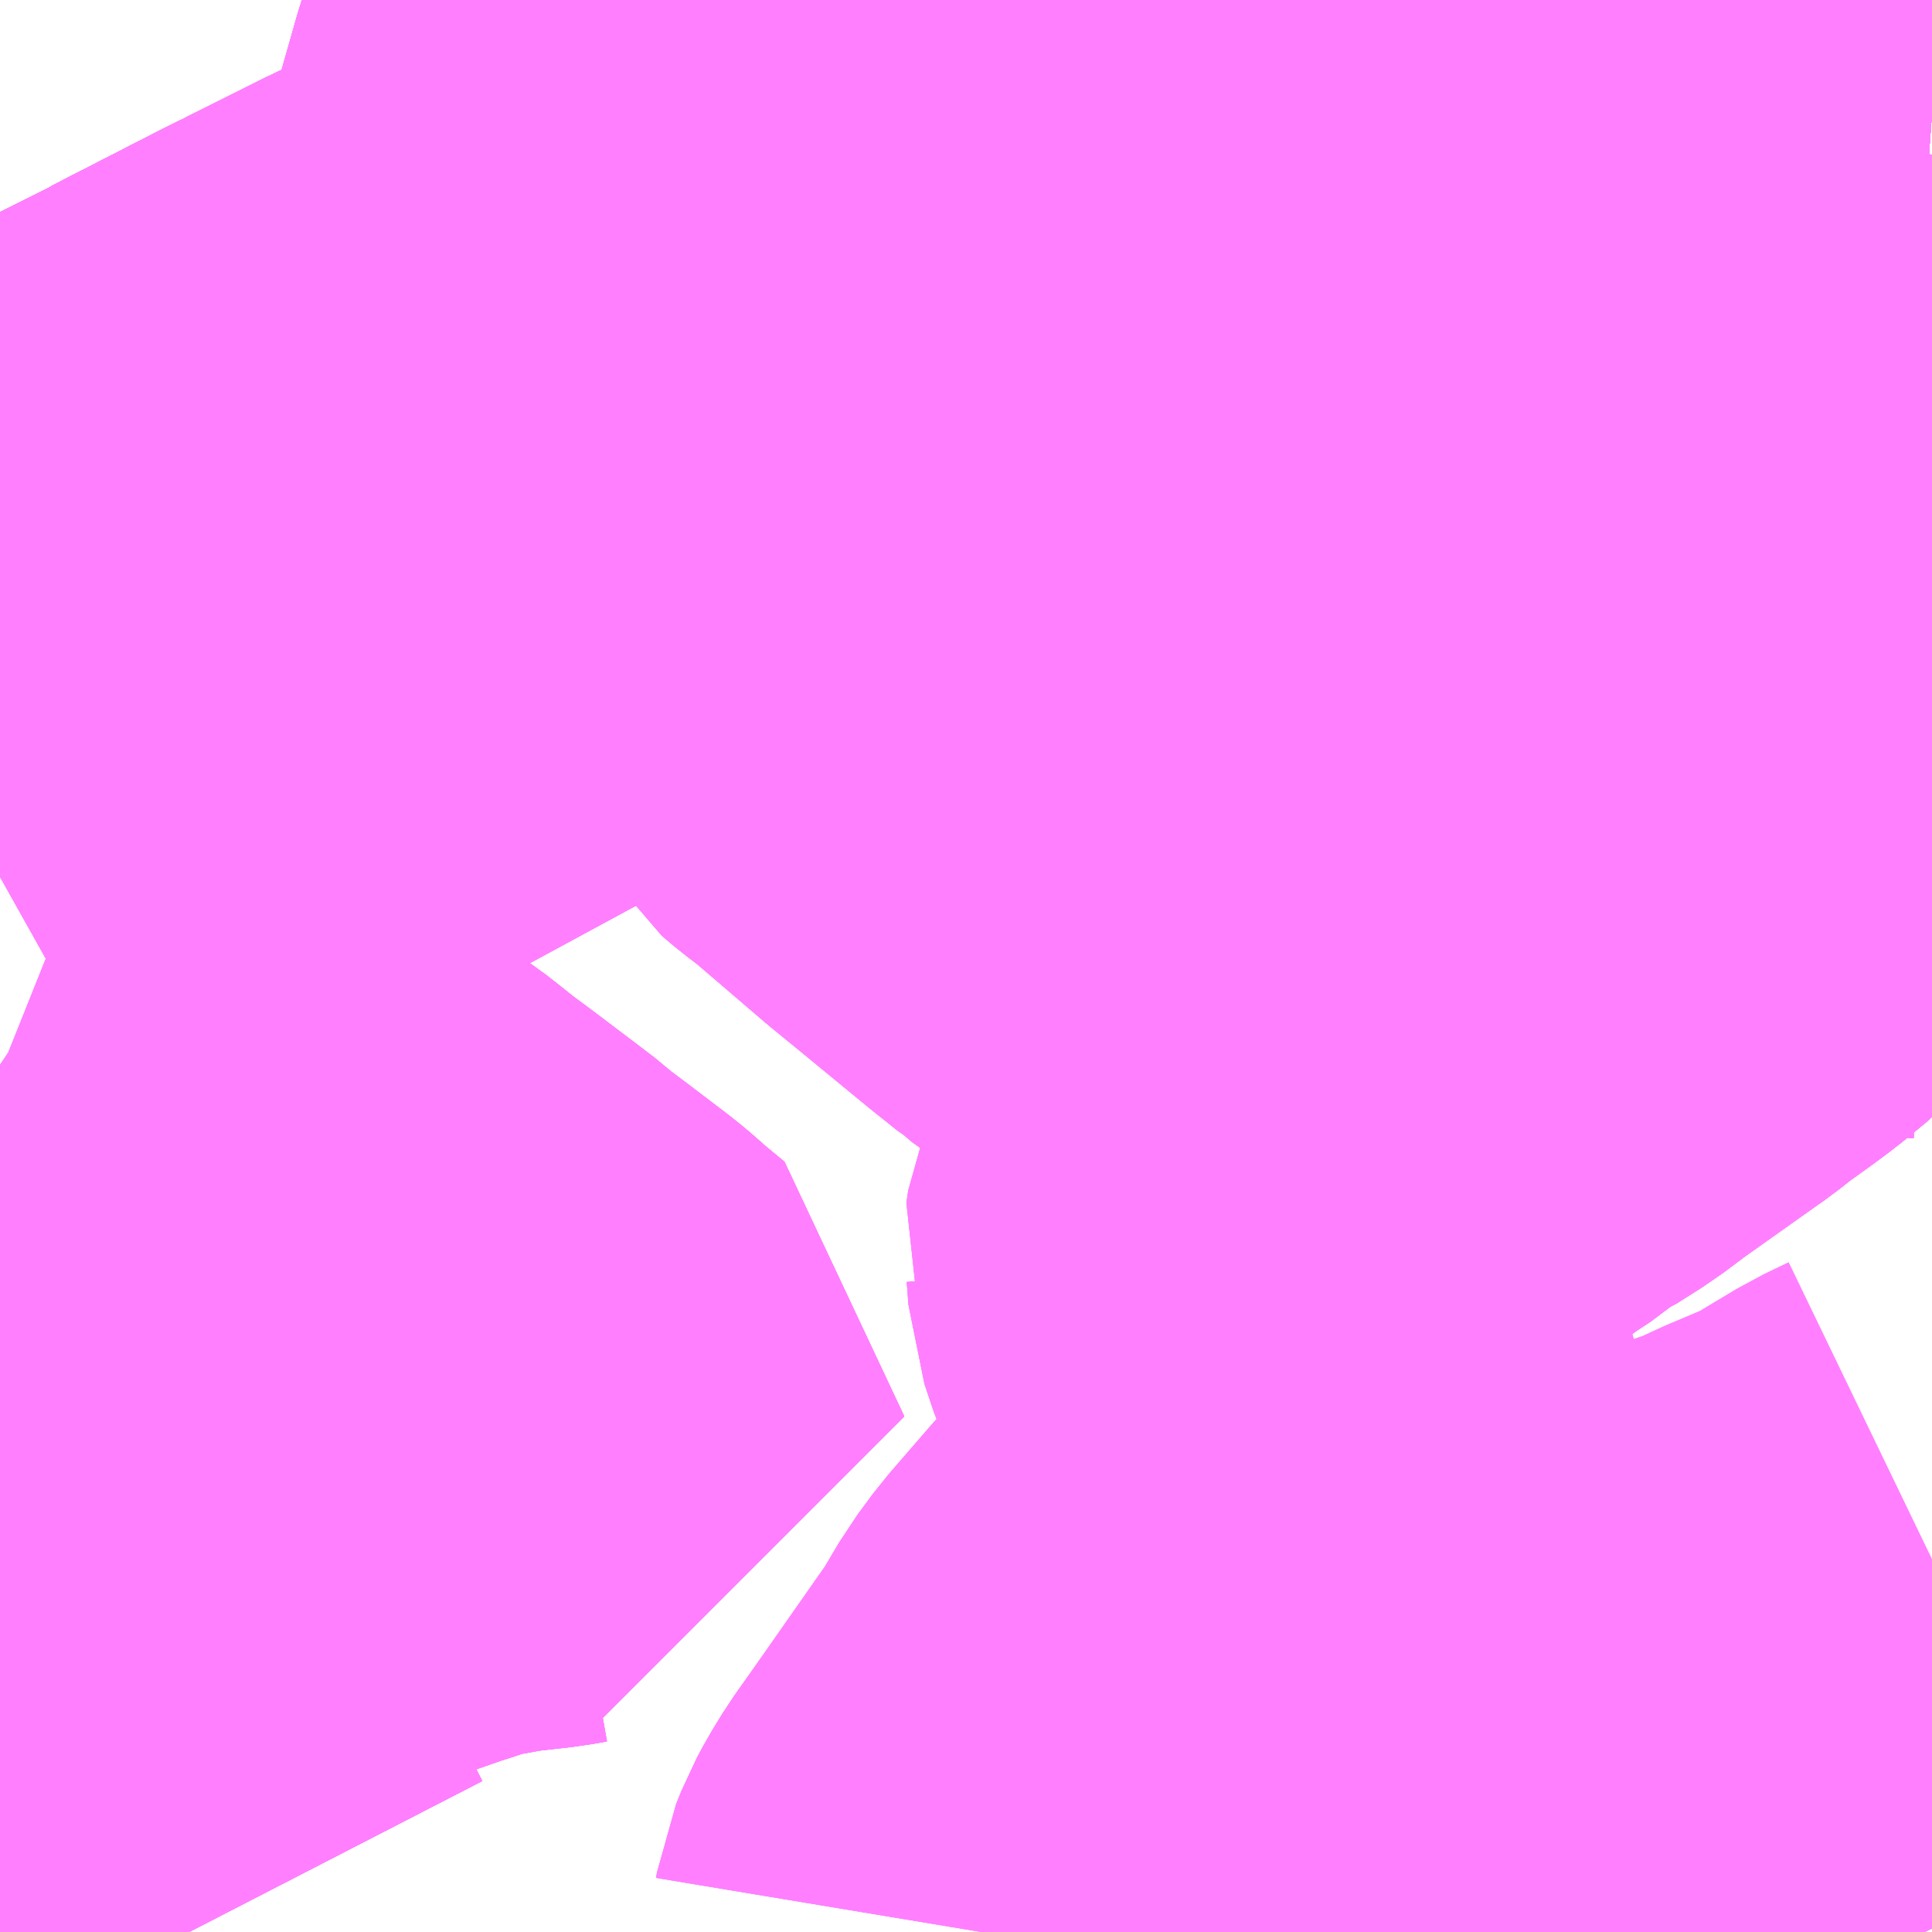<?xml version="1.0" encoding="UTF-8"?>
<svg  xmlns="http://www.w3.org/2000/svg" xmlns:xlink="http://www.w3.org/1999/xlink" xmlns:go="http://purl.org/svgmap/profile" property="N07_001,N07_002,N07_003,N07_004,N07_005,N07_006,N07_007" viewBox="13930.664 -3566.162 2.197 2.197" go:dataArea="13930.6640625 -3566.162109375 2.197265625 2.197265625" >
<globalCoordinateSystem srsName="http://purl.org/crs/84" transform="matrix(100.0,0.0,0.0,-100.0,0.0,0.0)" />
<defs>
 <g id="p0" >
  <circle cx="0.0" cy="0.0" r="3" stroke="green" stroke-width="0.75" vector-effect="non-scaling-stroke" />
 </g>
</defs>
<g fill="none" fill-rule="evenodd" stroke="#FF00FF" stroke-width="0.75" opacity="0.5" vector-effect="non-scaling-stroke" stroke-linejoin="bevel" >
<path content="1,京王バス,め05,39.0,21.0,21.0," xlink:title="1" d="M13930.691,-3564.336L13930.713,-3564.293L13930.722,-3564.275L13930.724,-3564.271L13930.733,-3564.253L13930.745,-3564.231L13930.758,-3564.206L13930.759,-3564.204L13930.766,-3564.187L13930.775,-3564.169L13930.784,-3564.151L13930.791,-3564.138L13930.808,-3564.105L13930.815,-3564.092L13930.82,-3564.078L13930.847,-3564.026L13930.858,-3564.007L13930.862,-3563.998L13930.879,-3563.965"/>
<path content="1,京王バス,め06,113.0,85.0,85.0," xlink:title="1" d="M13930.691,-3564.336L13930.713,-3564.293L13930.722,-3564.275L13930.724,-3564.271L13930.733,-3564.253L13930.745,-3564.231L13930.758,-3564.206L13930.759,-3564.204L13930.766,-3564.187L13930.775,-3564.169L13930.784,-3564.151L13930.791,-3564.138L13930.808,-3564.105L13930.815,-3564.092L13930.82,-3564.078L13930.847,-3564.026L13930.858,-3564.007L13930.862,-3563.998L13930.879,-3563.965"/>
<path content="1,京王バス,め07,11.0,0.0,0.0," xlink:title="1" d="M13930.691,-3564.336L13930.713,-3564.293L13930.722,-3564.275L13930.724,-3564.271L13930.733,-3564.253L13930.745,-3564.231L13930.758,-3564.206L13930.759,-3564.204L13930.766,-3564.187L13930.775,-3564.169L13930.784,-3564.151L13930.791,-3564.138L13930.808,-3564.105L13930.815,-3564.092L13930.82,-3564.078L13930.847,-3564.026L13930.858,-3564.007L13930.862,-3563.998L13930.879,-3563.965"/>
<path content="1,京王バス,め23,32.0,22.0,22.0," xlink:title="1" d="M13930.691,-3564.336L13930.713,-3564.293L13930.722,-3564.275L13930.724,-3564.271L13930.733,-3564.253L13930.745,-3564.231L13930.758,-3564.206L13930.759,-3564.204L13930.766,-3564.187L13930.775,-3564.169L13930.784,-3564.151L13930.791,-3564.138L13930.808,-3564.105L13930.815,-3564.092L13930.82,-3564.078L13930.847,-3564.026L13930.858,-3564.007L13930.862,-3563.998L13930.879,-3563.965"/>
<path content="1,京王バス,め82,35.0,31.0,31.0," xlink:title="1" d="M13930.691,-3564.336L13930.677,-3564.365L13930.664,-3564.36"/>
<path content="1,京王バス,八01,36.0,29.0,29.0," xlink:title="1" d="M13932.861,-3566.034L13932.739,-3566.043L13932.733,-3566.043L13932.61,-3566.051L13932.55,-3566.057L13932.543,-3566.057L13932.408,-3566.066L13932.354,-3566.068L13932.327,-3566.072L13932.117,-3566.081L13932.112,-3566.081L13931.97,-3566.084L13931.951,-3566.088L13931.838,-3566.091L13931.711,-3566.028L13931.595,-3565.97L13931.586,-3565.964L13931.494,-3565.919L13931.388,-3565.865L13931.339,-3565.839L13931.269,-3565.805L13931.266,-3565.804L13931.155,-3565.748L13931.135,-3565.739L13931.047,-3565.695L13931.043,-3565.693L13931.04,-3565.691L13931.037,-3565.69L13931.033,-3565.688L13931.011,-3565.677L13930.896,-3565.618L13930.893,-3565.616L13930.749,-3565.544L13930.686,-3565.509L13930.664,-3565.5"/>
<path content="1,京王バス,八02,28.0,33.0,33.0," xlink:title="1" d="M13932.861,-3566.034L13932.739,-3566.043L13932.733,-3566.043L13932.61,-3566.051L13932.55,-3566.057L13932.543,-3566.057L13932.408,-3566.066L13932.354,-3566.068L13932.327,-3566.072L13932.117,-3566.081L13932.112,-3566.081L13931.97,-3566.084L13931.951,-3566.088L13931.838,-3566.091L13931.711,-3566.028L13931.595,-3565.97L13931.586,-3565.964L13931.494,-3565.919L13931.388,-3565.865L13931.339,-3565.839L13931.269,-3565.805L13931.266,-3565.804L13931.155,-3565.748L13931.135,-3565.739L13931.047,-3565.695L13931.043,-3565.693L13931.04,-3565.691L13931.037,-3565.69L13931.033,-3565.688L13931.011,-3565.677L13930.896,-3565.618L13930.893,-3565.616L13930.749,-3565.544L13930.686,-3565.509L13930.664,-3565.5"/>
<path content="1,京王バス,八03,999.9,999.9,999.9," xlink:title="1" d="M13932.861,-3566.034L13932.739,-3566.043L13932.733,-3566.043L13932.61,-3566.051L13932.55,-3566.057L13932.543,-3566.057L13932.408,-3566.066L13932.354,-3566.068L13932.327,-3566.072L13932.117,-3566.081L13932.112,-3566.081L13931.97,-3566.084L13931.951,-3566.088L13931.838,-3566.091L13931.711,-3566.028L13931.595,-3565.97L13931.586,-3565.964L13931.494,-3565.919L13931.388,-3565.865L13931.339,-3565.839L13931.269,-3565.805L13931.266,-3565.804L13931.155,-3565.748L13931.135,-3565.739L13931.047,-3565.695L13931.043,-3565.693L13931.04,-3565.691L13931.037,-3565.69L13931.033,-3565.688L13931.011,-3565.677L13930.896,-3565.618L13930.893,-3565.616L13930.749,-3565.544L13930.686,-3565.509L13930.664,-3565.5"/>
<path content="1,京王バス,八04,33.0,30.0,30.0," xlink:title="1" d="M13932.861,-3566.034L13932.739,-3566.043L13932.733,-3566.043L13932.61,-3566.051L13932.55,-3566.057L13932.543,-3566.057L13932.408,-3566.066L13932.354,-3566.068L13932.327,-3566.072L13932.117,-3566.081L13932.112,-3566.081L13931.97,-3566.084L13931.951,-3566.088L13931.838,-3566.091L13931.711,-3566.028L13931.595,-3565.97L13931.586,-3565.964L13931.494,-3565.919L13931.388,-3565.865L13931.339,-3565.839L13931.269,-3565.805L13931.266,-3565.804L13931.155,-3565.748L13931.135,-3565.739L13931.047,-3565.695L13931.043,-3565.693L13931.04,-3565.691L13931.037,-3565.69L13931.033,-3565.688L13931.011,-3565.677L13930.896,-3565.618L13930.893,-3565.616L13930.749,-3565.544L13930.686,-3565.509L13930.664,-3565.5"/>
<path content="1,京王バス,八05,999.9,999.9,999.9," xlink:title="1" d="M13932.861,-3566.034L13932.739,-3566.043L13932.733,-3566.043L13932.61,-3566.051L13932.55,-3566.057L13932.543,-3566.057L13932.408,-3566.066L13932.354,-3566.068L13932.327,-3566.072L13932.117,-3566.081L13932.112,-3566.081L13931.97,-3566.084L13931.951,-3566.088L13931.838,-3566.091L13931.711,-3566.028L13931.595,-3565.97L13931.586,-3565.964L13931.494,-3565.919L13931.388,-3565.865L13931.339,-3565.839L13931.269,-3565.805L13931.266,-3565.804L13931.155,-3565.748L13931.135,-3565.739L13931.047,-3565.695L13931.043,-3565.693L13931.04,-3565.691L13931.037,-3565.69L13931.033,-3565.688L13931.011,-3565.677L13930.896,-3565.618L13930.893,-3565.616L13930.749,-3565.544L13930.686,-3565.509L13930.664,-3565.5"/>
<path content="1,京王バス,八06,3.0,4.0,4.0," xlink:title="1" d="M13930.664,-3565.5L13930.686,-3565.509L13930.749,-3565.544L13930.893,-3565.616L13930.896,-3565.618L13931.011,-3565.677L13931.033,-3565.688L13931.037,-3565.69L13931.04,-3565.691L13931.043,-3565.693L13931.047,-3565.695L13931.135,-3565.739L13931.155,-3565.748L13931.266,-3565.804L13931.269,-3565.805L13931.339,-3565.839L13931.388,-3565.865L13931.494,-3565.919L13931.586,-3565.964L13931.595,-3565.97L13931.711,-3566.028L13931.838,-3566.091L13931.951,-3566.088L13931.97,-3566.084L13932.112,-3566.081L13932.117,-3566.081L13932.327,-3566.072L13932.354,-3566.068L13932.408,-3566.066L13932.543,-3566.057L13932.55,-3566.057L13932.61,-3566.051L13932.733,-3566.043L13932.739,-3566.043L13932.861,-3566.034"/>
<path content="1,京王バス,八81,67.0,52.0,52.0," xlink:title="1" d="M13932.861,-3564.389L13932.832,-3564.375L13932.797,-3564.354L13932.776,-3564.341L13932.767,-3564.336L13932.703,-3564.309L13932.677,-3564.296L13932.663,-3564.292L13932.636,-3564.281L13932.625,-3564.275L13932.597,-3564.263L13932.574,-3564.253L13932.556,-3564.243L13932.545,-3564.235L13932.525,-3564.218L13932.502,-3564.201L13932.471,-3564.189L13932.457,-3564.186L13932.45,-3564.183L13932.445,-3564.182L13932.438,-3564.18L13932.42,-3564.175L13932.413,-3564.174L13932.36,-3564.16L13932.336,-3564.151L13932.311,-3564.137L13932.288,-3564.12L13932.266,-3564.103L13932.231,-3564.082L13932.194,-3564.061L13932.165,-3564.038L13932.112,-3564.003L13932.094,-3563.99L13932.085,-3563.983L13932.061,-3563.965L13932.06,-3563.965M13930.664,-3564.36L13930.677,-3564.365L13930.691,-3564.336"/>
<path content="1,京王バス,八91,9.0,10.0,10.0," xlink:title="1" d="M13932.861,-3565.986L13932.853,-3565.949L13932.843,-3565.909L13932.841,-3565.901L13932.827,-3565.845L13932.822,-3565.815L13932.81,-3565.767L13932.802,-3565.731L13932.798,-3565.71L13932.788,-3565.665L13932.78,-3565.631L13932.764,-3565.527L13932.755,-3565.481L13932.747,-3565.437L13932.74,-3565.398L13932.734,-3565.359L13932.712,-3565.312L13932.678,-3565.259L13932.665,-3565.24L13932.645,-3565.211L13932.618,-3565.177L13932.59,-3565.154L13932.574,-3565.142L13932.542,-3565.119L13932.523,-3565.104L13932.513,-3565.097L13932.427,-3565.036L13932.399,-3565.015L13932.369,-3564.996L13932.355,-3564.99L13932.344,-3564.98L13932.316,-3564.959L13932.309,-3564.955L13932.291,-3564.942L13932.242,-3564.907L13932.116,-3564.816L13932.102,-3564.804L13932.088,-3564.788L13932.083,-3564.782L13932.074,-3564.769L13932.068,-3564.755L13932.066,-3564.741L13932.069,-3564.733L13932.071,-3564.707L13932.08,-3564.68L13932.087,-3564.662L13932.093,-3564.652L13932.127,-3564.601L13932.141,-3564.583L13932.154,-3564.562L13932.156,-3564.556L13932.16,-3564.539L13932.162,-3564.521L13932.161,-3564.49L13932.158,-3564.472L13932.151,-3564.449L13932.147,-3564.439L13932.14,-3564.418L13932.129,-3564.398L13932.111,-3564.374L13932.104,-3564.365L13932.091,-3564.354L13932.056,-3564.333L13932.038,-3564.323L13932.031,-3564.316L13932.028,-3564.315L13932.01,-3564.3L13931.958,-3564.24L13931.941,-3564.217L13931.918,-3564.178L13931.834,-3564.058L13931.805,-3564.017L13931.794,-3563.999L13931.787,-3563.986L13931.781,-3563.971L13931.78,-3563.965"/>
<path content="1,京王バス,八92,7.0,6.0,6.0," xlink:title="1" d="M13932.861,-3565.986L13932.853,-3565.949L13932.843,-3565.909L13932.841,-3565.901L13932.827,-3565.845L13932.822,-3565.815L13932.81,-3565.767L13932.802,-3565.731L13932.798,-3565.71L13932.788,-3565.665L13932.78,-3565.631L13932.764,-3565.527L13932.755,-3565.481L13932.747,-3565.437L13932.74,-3565.398L13932.734,-3565.359L13932.712,-3565.312L13932.678,-3565.259L13932.665,-3565.24L13932.645,-3565.211L13932.618,-3565.177L13932.59,-3565.154L13932.574,-3565.142L13932.542,-3565.119L13932.523,-3565.104L13932.513,-3565.097L13932.427,-3565.036L13932.399,-3565.015L13932.369,-3564.996L13932.355,-3564.99L13932.344,-3564.98L13932.316,-3564.959L13932.309,-3564.955L13932.291,-3564.942L13932.242,-3564.907L13932.116,-3564.816L13932.102,-3564.804L13932.088,-3564.788L13932.083,-3564.782L13932.074,-3564.769L13932.068,-3564.755L13932.066,-3564.741L13932.069,-3564.733L13932.071,-3564.707L13932.08,-3564.68L13932.087,-3564.662L13932.093,-3564.652L13932.127,-3564.601L13932.141,-3564.583L13932.154,-3564.562L13932.156,-3564.556L13932.16,-3564.539L13932.162,-3564.521L13932.161,-3564.49L13932.158,-3564.472L13932.151,-3564.449L13932.147,-3564.439L13932.14,-3564.418L13932.129,-3564.398L13932.111,-3564.374L13932.104,-3564.365L13932.091,-3564.354L13932.056,-3564.333L13932.038,-3564.323L13932.031,-3564.316L13932.028,-3564.315L13932.01,-3564.3L13931.958,-3564.24L13931.941,-3564.217L13931.918,-3564.178L13931.834,-3564.058L13931.805,-3564.017L13931.794,-3563.999L13931.787,-3563.986L13931.781,-3563.971L13931.78,-3563.965"/>
<path content="1,京王バス,八93,23.0,21.0,21.0," xlink:title="1" d="M13932.861,-3565.986L13932.853,-3565.949L13932.843,-3565.909L13932.841,-3565.901L13932.827,-3565.845L13932.822,-3565.815L13932.81,-3565.767L13932.802,-3565.731L13932.798,-3565.71L13932.788,-3565.665L13932.78,-3565.631L13932.764,-3565.527L13932.755,-3565.481L13932.747,-3565.437L13932.74,-3565.398L13932.734,-3565.359L13932.712,-3565.312L13932.678,-3565.259L13932.665,-3565.24L13932.645,-3565.211L13932.618,-3565.177L13932.59,-3565.154L13932.574,-3565.142L13932.542,-3565.119L13932.523,-3565.104L13932.513,-3565.097L13932.427,-3565.036L13932.399,-3565.015L13932.369,-3564.996L13932.355,-3564.99L13932.344,-3564.98L13932.316,-3564.959L13932.309,-3564.955L13932.291,-3564.942L13932.242,-3564.907L13932.116,-3564.816L13932.102,-3564.804L13932.088,-3564.788L13932.083,-3564.782L13932.074,-3564.769L13932.068,-3564.755L13932.066,-3564.741L13932.069,-3564.733L13932.071,-3564.707L13932.08,-3564.68L13932.087,-3564.662L13932.093,-3564.652L13932.127,-3564.601L13932.141,-3564.583L13932.154,-3564.562L13932.156,-3564.556L13932.16,-3564.539L13932.162,-3564.521L13932.161,-3564.49L13932.158,-3564.472L13932.151,-3564.449L13932.147,-3564.439L13932.14,-3564.418L13932.129,-3564.398L13932.111,-3564.374L13932.104,-3564.365L13932.091,-3564.354L13932.056,-3564.333L13932.038,-3564.323L13932.031,-3564.316L13932.028,-3564.315L13932.01,-3564.3L13931.958,-3564.24L13931.941,-3564.217L13931.918,-3564.178L13931.834,-3564.058L13931.805,-3564.017L13931.794,-3563.999L13931.787,-3563.986L13931.781,-3563.971L13931.78,-3563.965"/>
<path content="1,京王バス,八94,7.0,4.0,4.0," xlink:title="1" d="M13932.369,-3564.996L13932.355,-3564.99"/>
<path content="1,京王バス,八94,7.0,4.0,4.0," xlink:title="1" d="M13932.369,-3564.996L13932.337,-3564.996L13932.207,-3564.995L13932.176,-3564.995L13932.158,-3564.995L13932.148,-3564.996L13932.138,-3564.999L13932.13,-3565.004L13932.045,-3565.073L13932.017,-3565.096L13932,-3565.108L13931.987,-3565.117L13931.972,-3565.129L13931.964,-3565.137L13931.944,-3565.149L13931.924,-3565.166L13931.919,-3565.169L13931.889,-3565.193L13931.81,-3565.258L13931.777,-3565.285L13931.749,-3565.309L13931.693,-3565.357L13931.672,-3565.373L13931.659,-3565.384L13931.651,-3565.397L13931.642,-3565.414L13931.612,-3565.471L13931.595,-3565.505L13931.593,-3565.506L13931.585,-3565.524L13931.581,-3565.534L13931.579,-3565.538L13931.557,-3565.583L13931.554,-3565.589L13931.53,-3565.635L13931.467,-3565.6L13931.361,-3565.541L13931.352,-3565.547L13931.325,-3565.58L13931.323,-3565.584L13931.319,-3565.591L13931.299,-3565.617L13931.294,-3565.622"/>
<path content="1,京王バス,八94,7.0,4.0,4.0," xlink:title="1" d="M13932.861,-3565.242L13932.843,-3565.243L13932.802,-3565.249L13932.738,-3565.255L13932.678,-3565.259L13932.665,-3565.24L13932.645,-3565.211L13932.618,-3565.177L13932.59,-3565.154L13932.574,-3565.142L13932.542,-3565.119L13932.523,-3565.104L13932.513,-3565.097L13932.427,-3565.036L13932.399,-3565.015L13932.369,-3564.996"/>
<path content="1,京王バス,八95,5.0,3.0,3.0," xlink:title="1" d="M13932.369,-3564.996L13932.355,-3564.99"/>
<path content="1,京王バス,八95,5.0,3.0,3.0," xlink:title="1" d="M13932.369,-3564.996L13932.337,-3564.996L13932.207,-3564.995L13932.176,-3564.995L13932.158,-3564.995L13932.148,-3564.996L13932.138,-3564.999L13932.13,-3565.004L13932.045,-3565.073L13932.017,-3565.096L13932,-3565.108L13931.987,-3565.117L13931.972,-3565.129L13931.964,-3565.137L13931.944,-3565.149L13931.924,-3565.166L13931.919,-3565.169L13931.889,-3565.193L13931.81,-3565.258L13931.777,-3565.285L13931.749,-3565.309L13931.693,-3565.357L13931.672,-3565.373L13931.659,-3565.384L13931.651,-3565.397L13931.642,-3565.414L13931.612,-3565.471L13931.595,-3565.505L13931.593,-3565.506L13931.585,-3565.524L13931.581,-3565.534L13931.579,-3565.538L13931.557,-3565.583L13931.554,-3565.589L13931.53,-3565.635L13931.467,-3565.6L13931.361,-3565.541"/>
<path content="1,京王バス,八95,5.0,3.0,3.0," xlink:title="1" d="M13931.361,-3565.541L13931.207,-3565.461L13931.074,-3565.389L13930.927,-3565.308L13930.821,-3565.253L13930.739,-3565.207L13930.664,-3565.165M13930.664,-3564.951L13930.667,-3564.949L13930.682,-3564.943L13930.7,-3564.934L13930.742,-3564.915L13930.747,-3564.912L13930.751,-3564.91L13930.769,-3564.903L13930.777,-3564.899L13930.806,-3564.885L13930.824,-3564.876L13930.865,-3564.857L13930.893,-3564.843L13930.915,-3564.832L13930.933,-3564.823L13930.941,-3564.82L13930.955,-3564.813L13930.98,-3564.8L13930.989,-3564.795L13930.994,-3564.793L13931.025,-3564.776L13931.039,-3564.768L13931.051,-3564.76L13931.054,-3564.758L13931.068,-3564.747L13931.088,-3564.731L13931.088,-3564.731L13931.103,-3564.72L13931.123,-3564.705L13931.16,-3564.677L13931.181,-3564.661L13931.191,-3564.652L13931.219,-3564.631L13931.265,-3564.596L13931.277,-3564.586L13931.288,-3564.576L13931.317,-3564.552L13931.317,-3564.551L13931.311,-3564.551L13931.289,-3564.551L13931.272,-3564.548L13931.228,-3564.543L13931.218,-3564.542L13931.209,-3564.54L13931.199,-3564.538L13931.187,-3564.536L13931.168,-3564.533L13931.132,-3564.521L13931.126,-3564.519L13931.116,-3564.516L13931.102,-3564.511L13931.005,-3564.477L13930.999,-3564.474L13930.973,-3564.465L13930.951,-3564.457L13930.946,-3564.455L13930.876,-3564.431L13930.838,-3564.418L13930.825,-3564.414L13930.813,-3564.41L13930.791,-3564.402L13930.692,-3564.37L13930.681,-3564.366L13930.677,-3564.365L13930.691,-3564.336L13930.713,-3564.293L13930.722,-3564.275L13930.724,-3564.271L13930.733,-3564.253L13930.745,-3564.231L13930.758,-3564.206L13930.759,-3564.204L13930.766,-3564.187L13930.775,-3564.169L13930.784,-3564.151L13930.791,-3564.138L13930.808,-3564.105L13930.815,-3564.092L13930.82,-3564.078L13930.847,-3564.026L13930.858,-3564.007L13930.862,-3563.998L13930.879,-3563.965"/>
<path content="1,京王バス,八95,5.0,3.0,3.0," xlink:title="1" d="M13931.361,-3565.541L13931.352,-3565.547L13931.325,-3565.58L13931.323,-3565.584L13931.319,-3565.591L13931.299,-3565.617L13931.294,-3565.622"/>
<path content="1,京王バス,八95,5.0,3.0,3.0," xlink:title="1" d="M13932.861,-3565.242L13932.843,-3565.243L13932.802,-3565.249L13932.738,-3565.255L13932.678,-3565.259L13932.665,-3565.24L13932.645,-3565.211L13932.618,-3565.177L13932.59,-3565.154L13932.574,-3565.142L13932.542,-3565.119L13932.523,-3565.104L13932.513,-3565.097L13932.427,-3565.036L13932.399,-3565.015L13932.369,-3564.996"/>
<path content="1,京王バス,八97,16.0,18.0,18.0," xlink:title="1" d="M13930.879,-3563.965L13930.862,-3563.998L13930.858,-3564.007L13930.847,-3564.026L13930.82,-3564.078L13930.815,-3564.092L13930.808,-3564.105L13930.791,-3564.138L13930.784,-3564.151L13930.775,-3564.169L13930.766,-3564.187L13930.759,-3564.204L13930.758,-3564.206L13930.745,-3564.231L13930.733,-3564.253L13930.724,-3564.271L13930.722,-3564.275L13930.713,-3564.293L13930.691,-3564.336L13930.677,-3564.365L13930.681,-3564.366L13930.692,-3564.37L13930.791,-3564.402L13930.813,-3564.41L13930.825,-3564.414L13930.838,-3564.418L13930.876,-3564.431L13930.946,-3564.455L13930.951,-3564.457L13930.973,-3564.465L13930.999,-3564.474L13931.005,-3564.477L13931.102,-3564.511L13931.116,-3564.516L13931.126,-3564.519L13931.132,-3564.521L13931.168,-3564.533L13931.187,-3564.536L13931.199,-3564.538L13931.209,-3564.54L13931.218,-3564.542L13931.228,-3564.543L13931.272,-3564.548L13931.289,-3564.551L13931.311,-3564.551L13931.317,-3564.551L13931.317,-3564.552L13931.288,-3564.576L13931.277,-3564.586L13931.265,-3564.596L13931.219,-3564.631L13931.191,-3564.652L13931.181,-3564.661L13931.16,-3564.677L13931.123,-3564.705L13931.103,-3564.72L13931.088,-3564.731L13931.088,-3564.731L13931.068,-3564.747L13931.054,-3564.758L13931.051,-3564.76L13931.039,-3564.768L13931.025,-3564.776L13930.994,-3564.793L13930.989,-3564.795L13930.98,-3564.8L13930.955,-3564.813L13930.941,-3564.82L13930.933,-3564.823L13930.915,-3564.832L13930.893,-3564.843L13930.865,-3564.857L13930.824,-3564.876L13930.806,-3564.885L13930.777,-3564.899L13930.769,-3564.903L13930.751,-3564.91L13930.747,-3564.912L13930.742,-3564.915L13930.7,-3564.934L13930.682,-3564.943L13930.667,-3564.949L13930.664,-3564.951M13930.664,-3565.165L13930.739,-3565.207L13930.821,-3565.253L13930.927,-3565.308L13931.074,-3565.389L13931.207,-3565.461L13931.361,-3565.541"/>
<path content="1,京王バス,八97,16.0,18.0,18.0," xlink:title="1" d="M13932.369,-3564.996L13932.355,-3564.99"/>
<path content="1,京王バス,八97,16.0,18.0,18.0," xlink:title="1" d="M13932.369,-3564.996L13932.399,-3565.015L13932.427,-3565.036L13932.513,-3565.097L13932.523,-3565.104L13932.542,-3565.119L13932.574,-3565.142L13932.59,-3565.154L13932.618,-3565.177L13932.645,-3565.211L13932.665,-3565.24L13932.678,-3565.259L13932.738,-3565.255L13932.802,-3565.249L13932.843,-3565.243L13932.861,-3565.242"/>
<path content="1,京王バス,八97,16.0,18.0,18.0," xlink:title="1" d="M13931.361,-3565.541L13931.467,-3565.6L13931.53,-3565.635L13931.554,-3565.589L13931.557,-3565.583L13931.579,-3565.538L13931.581,-3565.534L13931.585,-3565.524L13931.593,-3565.506L13931.595,-3565.505L13931.612,-3565.471L13931.642,-3565.414L13931.651,-3565.397L13931.659,-3565.384L13931.672,-3565.373L13931.693,-3565.357L13931.749,-3565.309L13931.777,-3565.285L13931.81,-3565.258L13931.889,-3565.193L13931.919,-3565.169L13931.924,-3565.166L13931.944,-3565.149L13931.964,-3565.137L13931.972,-3565.129L13931.987,-3565.117L13932,-3565.108L13932.017,-3565.096L13932.045,-3565.073L13932.13,-3565.004L13932.138,-3564.999L13932.148,-3564.996L13932.158,-3564.995L13932.176,-3564.995L13932.207,-3564.995L13932.337,-3564.996L13932.369,-3564.996"/>
<path content="1,京王バス,八97,16.0,18.0,18.0," xlink:title="1" d="M13931.294,-3565.622L13931.299,-3565.617L13931.319,-3565.591L13931.323,-3565.584L13931.325,-3565.58L13931.352,-3565.547L13931.361,-3565.541"/>
<path content="1,京王バス,八99,5.0,3.0,3.0," xlink:title="1" d="M13932.861,-3565.517L13932.764,-3565.527L13932.752,-3565.532L13932.749,-3565.532L13932.676,-3565.546L13932.643,-3565.553L13932.581,-3565.567L13932.252,-3565.627L13932.241,-3565.63L13932.24,-3565.63L13932.222,-3565.633L13932.176,-3565.644L13932.165,-3565.643L13932.113,-3565.657L13932.067,-3565.666L13932.059,-3565.667L13932.06,-3565.672L13931.97,-3565.666L13931.888,-3565.66L13931.883,-3565.66L13931.79,-3565.653L13931.689,-3565.648L13931.528,-3565.638L13931.53,-3565.635L13931.467,-3565.6L13931.361,-3565.541L13931.352,-3565.547L13931.325,-3565.58L13931.323,-3565.584L13931.319,-3565.591L13931.299,-3565.617L13931.294,-3565.622"/>
<path content="1,京王バス,西12,49.0,38.0,38.0," xlink:title="1" d="M13930.664,-3565.5L13930.686,-3565.509L13930.749,-3565.544L13930.893,-3565.616L13930.896,-3565.618L13931.011,-3565.677L13931.033,-3565.688L13931.037,-3565.69L13931.04,-3565.691L13931.043,-3565.693L13931.047,-3565.695L13931.082,-3565.712L13931.135,-3565.739L13931.155,-3565.748L13931.169,-3565.734L13931.194,-3565.706L13931.196,-3565.704L13931.207,-3565.692L13931.211,-3565.687L13931.213,-3565.685L13931.225,-3565.675"/>
<path content="1,京王バス,西13,999.9,999.9,999.9," xlink:title="1" d="M13930.664,-3565.5L13930.686,-3565.509L13930.749,-3565.544L13930.893,-3565.616L13930.896,-3565.618L13931.011,-3565.677L13931.033,-3565.688L13931.037,-3565.69L13931.04,-3565.691L13931.043,-3565.693L13931.047,-3565.695L13931.135,-3565.739L13931.155,-3565.748L13931.169,-3565.734L13931.194,-3565.706L13931.207,-3565.692L13931.211,-3565.687L13931.213,-3565.685L13931.225,-3565.675"/>
<path content="1,京王バス,西14,18.0,16.0,16.0," xlink:title="1" d="M13930.664,-3565.5L13930.686,-3565.509L13930.749,-3565.544L13930.893,-3565.616L13930.896,-3565.618L13931.011,-3565.677L13931.033,-3565.688L13931.037,-3565.69L13931.04,-3565.691L13931.043,-3565.693L13931.047,-3565.695L13931.135,-3565.739L13931.155,-3565.748L13931.169,-3565.734L13931.194,-3565.706L13931.207,-3565.692L13931.211,-3565.687L13931.213,-3565.685L13931.225,-3565.675"/>
<path content="1,京王バス,西15,999.9,999.9,999.9," xlink:title="1" d="M13930.664,-3565.5L13930.686,-3565.509L13930.749,-3565.544L13930.893,-3565.616L13930.896,-3565.618L13931.011,-3565.677L13931.033,-3565.688L13931.037,-3565.69L13931.04,-3565.691L13931.043,-3565.693L13931.047,-3565.695L13931.135,-3565.739L13931.155,-3565.748L13931.169,-3565.734L13931.194,-3565.706L13931.207,-3565.692L13931.211,-3565.687L13931.213,-3565.685L13931.225,-3565.675"/>
<path content="1,京王バス,西55,31.0,16.0,16.0," xlink:title="1" d="M13931.294,-3565.622L13931.299,-3565.617L13931.319,-3565.591L13931.323,-3565.584L13931.325,-3565.58L13931.352,-3565.547L13931.361,-3565.541L13931.207,-3565.461L13931.074,-3565.389L13930.927,-3565.308L13930.821,-3565.253L13930.739,-3565.207L13930.664,-3565.165M13930.664,-3564.951L13930.667,-3564.949L13930.682,-3564.943L13930.7,-3564.934L13930.742,-3564.915L13930.747,-3564.912L13930.751,-3564.91L13930.769,-3564.903L13930.777,-3564.899L13930.806,-3564.885L13930.824,-3564.876L13930.865,-3564.857L13930.893,-3564.843L13930.915,-3564.832L13930.933,-3564.823L13930.941,-3564.82L13930.955,-3564.813L13930.98,-3564.8L13930.989,-3564.795L13930.994,-3564.793L13931.025,-3564.776L13931.039,-3564.768L13931.051,-3564.76L13931.054,-3564.758L13931.068,-3564.747L13931.088,-3564.731L13931.088,-3564.731L13931.088,-3564.731L13931.103,-3564.72L13931.123,-3564.705L13931.16,-3564.677L13931.181,-3564.661L13931.191,-3564.652L13931.219,-3564.631L13931.265,-3564.596L13931.277,-3564.586L13931.288,-3564.576L13931.317,-3564.552L13931.317,-3564.551L13931.311,-3564.551L13931.289,-3564.551L13931.272,-3564.548L13931.228,-3564.543L13931.218,-3564.542L13931.209,-3564.54L13931.199,-3564.538L13931.187,-3564.536L13931.168,-3564.533L13931.132,-3564.521L13931.126,-3564.519L13931.116,-3564.516L13931.102,-3564.511L13931.005,-3564.477L13930.999,-3564.474L13930.973,-3564.465L13930.951,-3564.457L13930.946,-3564.455L13930.876,-3564.431L13930.838,-3564.418L13930.825,-3564.414L13930.813,-3564.41L13930.791,-3564.402L13930.692,-3564.37L13930.681,-3564.366L13930.677,-3564.365L13930.691,-3564.336L13930.713,-3564.293L13930.722,-3564.275L13930.724,-3564.271L13930.733,-3564.253L13930.745,-3564.231L13930.758,-3564.206L13930.759,-3564.204L13930.766,-3564.187L13930.775,-3564.169L13930.784,-3564.151L13930.791,-3564.138L13930.808,-3564.105L13930.815,-3564.092L13930.82,-3564.078L13930.847,-3564.026L13930.858,-3564.007L13930.862,-3563.998L13930.879,-3563.965"/>
<path content="1,京王バス,西56,92.0,85.0,85.0," xlink:title="1" d="M13931.294,-3565.622L13931.299,-3565.617L13931.319,-3565.591L13931.323,-3565.584L13931.325,-3565.58L13931.352,-3565.547L13931.361,-3565.541L13931.207,-3565.461L13931.074,-3565.389L13930.927,-3565.308L13930.821,-3565.253L13930.739,-3565.207L13930.664,-3565.165M13930.664,-3564.951L13930.667,-3564.949L13930.682,-3564.943L13930.7,-3564.934L13930.742,-3564.915L13930.747,-3564.912L13930.751,-3564.91L13930.769,-3564.903L13930.777,-3564.899L13930.806,-3564.885L13930.824,-3564.876L13930.865,-3564.857L13930.893,-3564.843L13930.915,-3564.832L13930.933,-3564.823L13930.941,-3564.82L13930.955,-3564.813L13930.98,-3564.8L13930.989,-3564.795L13930.994,-3564.793L13931.025,-3564.776L13931.039,-3564.768L13931.051,-3564.76L13931.054,-3564.758L13931.068,-3564.747L13931.088,-3564.731L13931.088,-3564.731L13931.088,-3564.731L13931.103,-3564.72L13931.123,-3564.705L13931.16,-3564.677L13931.181,-3564.661L13931.191,-3564.652L13931.219,-3564.631L13931.265,-3564.596L13931.277,-3564.586L13931.288,-3564.576L13931.317,-3564.552L13931.317,-3564.551L13931.311,-3564.551L13931.289,-3564.551L13931.272,-3564.548L13931.228,-3564.543L13931.218,-3564.542L13931.209,-3564.54L13931.199,-3564.538L13931.187,-3564.536L13931.168,-3564.533L13931.132,-3564.521L13931.126,-3564.519L13931.116,-3564.516L13931.102,-3564.511L13931.005,-3564.477L13930.999,-3564.474L13930.973,-3564.465L13930.951,-3564.457L13930.946,-3564.455L13930.876,-3564.431L13930.838,-3564.418L13930.825,-3564.414L13930.813,-3564.41L13930.791,-3564.402L13930.692,-3564.37L13930.681,-3564.366L13930.677,-3564.365L13930.691,-3564.336L13930.713,-3564.293L13930.722,-3564.275L13930.724,-3564.271L13930.733,-3564.253L13930.745,-3564.231L13930.758,-3564.206L13930.759,-3564.204L13930.766,-3564.187L13930.775,-3564.169L13930.784,-3564.151L13930.791,-3564.138L13930.808,-3564.105L13930.815,-3564.092L13930.82,-3564.078L13930.847,-3564.026L13930.858,-3564.007L13930.862,-3563.998L13930.879,-3563.965"/>
<path content="1,京王バス,西62,40.0,36.0,36.0," xlink:title="1" d="M13931.294,-3565.622L13931.299,-3565.617L13931.319,-3565.591L13931.323,-3565.584L13931.325,-3565.58L13931.352,-3565.547L13931.361,-3565.541L13931.207,-3565.461L13931.074,-3565.389L13930.927,-3565.308L13930.821,-3565.253L13930.739,-3565.207L13930.664,-3565.165"/>
<path content="1,京王バス南（株）,羽田空港～高尾駅南口線,3.0,3.0,3.0," xlink:title="1" d="M13932.861,-3566.034L13932.739,-3566.043L13932.733,-3566.043L13932.61,-3566.051L13932.55,-3566.057L13932.543,-3566.057L13932.408,-3566.066L13932.354,-3566.068L13932.327,-3566.072L13932.117,-3566.081L13932.112,-3566.081L13931.97,-3566.084L13931.951,-3566.088L13931.838,-3566.091L13931.711,-3566.028L13931.595,-3565.97L13931.586,-3565.964L13931.494,-3565.919L13931.388,-3565.865L13931.339,-3565.839L13931.269,-3565.805L13931.266,-3565.804L13931.155,-3565.748L13931.135,-3565.739L13931.047,-3565.695L13931.043,-3565.693L13931.04,-3565.691L13931.037,-3565.69L13931.033,-3565.688L13931.011,-3565.677L13930.896,-3565.618L13930.893,-3565.616L13930.749,-3565.544L13930.686,-3565.509L13930.664,-3565.5"/>
<path content="1,東京空港交通（株）,高尾・八王子・日野エリア～羽田空港線,3.0,3.0,3.0," xlink:title="1" d="M13932.861,-3566.034L13932.739,-3566.043L13932.733,-3566.043L13932.61,-3566.051L13932.55,-3566.057L13932.543,-3566.057L13932.408,-3566.066L13932.354,-3566.068L13932.327,-3566.072L13932.117,-3566.081L13932.112,-3566.081L13931.97,-3566.084L13931.951,-3566.088L13931.838,-3566.091L13931.711,-3566.028L13931.595,-3565.97L13931.586,-3565.964L13931.494,-3565.919L13931.388,-3565.865L13931.339,-3565.839L13931.269,-3565.805L13931.266,-3565.804L13931.155,-3565.748L13931.135,-3565.739L13931.047,-3565.695L13931.043,-3565.693L13931.04,-3565.691L13931.037,-3565.69L13931.033,-3565.688L13931.011,-3565.677L13930.896,-3565.618L13930.893,-3565.616L13930.749,-3565.544L13930.686,-3565.509L13930.664,-3565.5"/>
<path content="1,神奈川中央交通・相模神奈交バス・津久井神奈交バス,八07,2.0,3.0,3.0," xlink:title="1" d="M13930.664,-3565.5L13930.686,-3565.509L13930.749,-3565.544L13930.893,-3565.616L13930.896,-3565.618L13931.011,-3565.677L13931.033,-3565.688L13931.037,-3565.69L13931.04,-3565.691L13931.043,-3565.693L13931.047,-3565.695L13931.135,-3565.739L13931.155,-3565.748L13931.266,-3565.804L13931.269,-3565.805L13931.339,-3565.839L13931.388,-3565.865L13931.494,-3565.919L13931.586,-3565.964L13931.595,-3565.97L13931.711,-3566.028L13931.838,-3566.091L13931.951,-3566.088L13931.97,-3566.084L13932.112,-3566.081L13932.117,-3566.081L13932.327,-3566.072L13932.354,-3566.068L13932.408,-3566.066L13932.543,-3566.057L13932.55,-3566.057L13932.61,-3566.051L13932.733,-3566.043L13932.739,-3566.043L13932.861,-3566.034"/>
<path content="1,西東京バス（株）,003,9.0,9.0,9.0," xlink:title="1" d="M13932.861,-3566.034L13932.739,-3566.043L13932.733,-3566.043L13932.61,-3566.051L13932.55,-3566.057L13932.543,-3566.057L13932.408,-3566.066L13932.354,-3566.068L13932.327,-3566.072L13932.117,-3566.081L13932.112,-3566.081L13931.97,-3566.084L13931.951,-3566.088L13931.838,-3566.091L13931.711,-3566.028L13931.595,-3565.97L13931.586,-3565.964L13931.494,-3565.919L13931.388,-3565.865L13931.339,-3565.839L13931.269,-3565.805L13931.266,-3565.804L13931.155,-3565.748L13931.135,-3565.739L13931.047,-3565.695L13931.043,-3565.693L13931.04,-3565.691L13931.037,-3565.69L13931.033,-3565.688L13931.011,-3565.677L13930.896,-3565.618L13930.893,-3565.616L13930.749,-3565.544L13930.686,-3565.509L13930.664,-3565.5"/>
<path content="1,西東京バス（株）,005,1.0,0.0,0.0," xlink:title="1" d="M13931.395,-3566.144L13931.384,-3566.111L13931.373,-3566.075L13931.362,-3566.04L13931.333,-3565.938L13931.351,-3565.919L13931.388,-3565.865L13931.339,-3565.839L13931.269,-3565.805L13931.266,-3565.804L13931.155,-3565.748L13931.169,-3565.734L13931.194,-3565.706L13931.196,-3565.704L13931.207,-3565.692L13931.211,-3565.687L13931.213,-3565.685L13931.225,-3565.675"/>
<path content="1,西東京バス（株）,005,1.0,0.0,0.0," xlink:title="1" d="M13931.395,-3566.144L13931.393,-3566.144L13931.337,-3566.157L13931.314,-3566.162"/>
<path content="1,西東京バス（株）,005,1.0,0.0,0.0," xlink:title="1" d="M13931.399,-3566.162L13931.396,-3566.146L13931.395,-3566.144"/>
<path content="1,西東京バス（株）,うえ01,46.0,35.5,35.5," xlink:title="1" d="M13931.225,-3565.675L13931.213,-3565.685L13931.211,-3565.687L13931.207,-3565.692L13931.196,-3565.704L13931.194,-3565.706L13931.169,-3565.734L13931.155,-3565.748L13931.266,-3565.804L13931.269,-3565.805L13931.339,-3565.839L13931.388,-3565.865L13931.351,-3565.919L13931.333,-3565.938L13931.362,-3566.04L13931.373,-3566.075L13931.384,-3566.111L13931.395,-3566.144L13931.393,-3566.144L13931.337,-3566.157L13931.314,-3566.162"/>
<path content="1,西東京バス（株）,元八03,14.5,13.5,13.5," xlink:title="1" d="M13931.314,-3566.162L13931.337,-3566.157L13931.393,-3566.144L13931.395,-3566.144L13931.52,-3566.128L13931.543,-3566.125L13931.609,-3566.116L13931.627,-3566.113L13931.745,-3566.099L13931.757,-3566.1L13931.777,-3566.098L13931.834,-3566.095L13931.844,-3566.094L13931.838,-3566.091L13931.951,-3566.088L13931.97,-3566.084L13932.112,-3566.081L13932.117,-3566.081L13932.327,-3566.072L13932.354,-3566.068L13932.408,-3566.066L13932.543,-3566.057L13932.55,-3566.057L13932.61,-3566.051L13932.733,-3566.043L13932.739,-3566.043L13932.861,-3566.034"/>
<path content="1,西東京バス（株）,元八12,19.0,15.5,15.5," xlink:title="1" d="M13931.225,-3565.675L13931.213,-3565.685L13931.211,-3565.687L13931.207,-3565.692L13931.196,-3565.704L13931.194,-3565.706L13931.169,-3565.734L13931.155,-3565.748L13931.135,-3565.739L13931.082,-3565.712L13931.047,-3565.695L13931.043,-3565.693L13931.04,-3565.691L13931.037,-3565.69L13931.033,-3565.688L13931.011,-3565.677L13930.896,-3565.618L13930.893,-3565.616L13930.749,-3565.544L13930.686,-3565.509L13930.664,-3565.5"/>
<path content="1,西東京バス（株）,元八21,13.0,13.0,13.0," xlink:title="1" d="M13931.225,-3565.675L13931.213,-3565.685L13931.211,-3565.687L13931.207,-3565.692L13931.196,-3565.704L13931.194,-3565.706L13931.169,-3565.734L13931.155,-3565.748L13931.135,-3565.739L13931.082,-3565.712L13931.047,-3565.695L13931.043,-3565.693L13931.04,-3565.691L13931.037,-3565.69L13931.033,-3565.688L13931.011,-3565.677L13930.896,-3565.618L13930.893,-3565.616L13930.749,-3565.544L13930.686,-3565.509L13930.664,-3565.5"/>
<path content="1,西東京バス（株）,八20,24.0,22.0,22.0," xlink:title="1" d="M13932.861,-3566.034L13932.739,-3566.043L13932.733,-3566.043L13932.61,-3566.051L13932.55,-3566.057L13932.543,-3566.057L13932.408,-3566.066L13932.354,-3566.068L13932.327,-3566.072L13932.329,-3566.103L13932.332,-3566.145L13932.333,-3566.16L13932.333,-3566.162"/>
<path content="1,西東京バス（株）,八23・秋03,17.5,19.5,19.0," xlink:title="1" d="M13932.861,-3566.034L13932.739,-3566.043L13932.733,-3566.043L13932.61,-3566.051L13932.55,-3566.057L13932.543,-3566.057L13932.408,-3566.066L13932.354,-3566.068L13932.327,-3566.072L13932.329,-3566.103L13932.332,-3566.145L13932.333,-3566.16L13932.333,-3566.162"/>
<path content="1,西東京バス（株）,八24,9.0,6.0,6.0," xlink:title="1" d="M13932.861,-3566.034L13932.739,-3566.043L13932.733,-3566.043L13932.61,-3566.051L13932.55,-3566.057L13932.543,-3566.057L13932.408,-3566.066L13932.354,-3566.068L13932.327,-3566.072L13932.329,-3566.103L13932.332,-3566.145L13932.333,-3566.16L13932.333,-3566.162"/>
<path content="1,西東京バス（株）,八30,8.0,8.5,8.5," xlink:title="1" d="M13932.861,-3566.034L13932.739,-3566.043L13932.733,-3566.043L13932.61,-3566.051L13932.55,-3566.057L13932.543,-3566.057L13932.408,-3566.066L13932.354,-3566.068L13932.327,-3566.072L13932.329,-3566.103L13932.332,-3566.145L13932.333,-3566.16L13932.333,-3566.162"/>
<path content="1,西東京バス（株）,八33,7.0,6.0,6.0," xlink:title="1" d="M13932.861,-3566.034L13932.739,-3566.043L13932.733,-3566.043L13932.61,-3566.051L13932.55,-3566.057L13932.543,-3566.057L13932.408,-3566.066L13932.354,-3566.068L13932.327,-3566.072L13932.329,-3566.103L13932.332,-3566.145L13932.333,-3566.16L13932.333,-3566.162"/>
<path content="1,西東京バス（株）,工01,64.0,49.5,49.5," xlink:title="1" d="M13932.861,-3566.034L13932.739,-3566.043L13932.733,-3566.043L13932.61,-3566.051L13932.55,-3566.057L13932.543,-3566.057L13932.408,-3566.066L13932.354,-3566.068L13932.327,-3566.072L13932.329,-3566.103L13932.332,-3566.145L13932.333,-3566.16L13932.333,-3566.162"/>
<path content="1,西東京バス（株）,工02,9.5,14.5,0.0," xlink:title="1" d="M13932.861,-3566.034L13932.739,-3566.043L13932.733,-3566.043L13932.61,-3566.051L13932.55,-3566.057L13932.543,-3566.057L13932.408,-3566.066L13932.354,-3566.068L13932.327,-3566.072L13932.329,-3566.103L13932.332,-3566.145L13932.333,-3566.16L13932.333,-3566.162"/>
<path content="1,西東京バス（株）,市01,67.5,57.0,57.0," xlink:title="1" d="M13931.225,-3565.675L13931.213,-3565.685L13931.211,-3565.687L13931.207,-3565.692L13931.196,-3565.704L13931.194,-3565.706L13931.169,-3565.734L13931.155,-3565.748L13931.266,-3565.804L13931.269,-3565.805L13931.339,-3565.839L13931.388,-3565.865L13931.351,-3565.919L13931.333,-3565.938L13931.362,-3566.04L13931.373,-3566.075L13931.384,-3566.111L13931.395,-3566.144L13931.396,-3566.146L13931.399,-3566.162"/>
<path content="1,西東京バス（株）,市02,50.0,46.0,46.0," xlink:title="1" d="M13931.225,-3565.675L13931.213,-3565.685L13931.211,-3565.687L13931.207,-3565.692L13931.196,-3565.704L13931.194,-3565.706L13931.169,-3565.734L13931.155,-3565.748L13931.266,-3565.804L13931.269,-3565.805L13931.339,-3565.839L13931.388,-3565.865L13931.351,-3565.919L13931.333,-3565.938L13931.362,-3566.04L13931.373,-3566.075L13931.384,-3566.111L13931.395,-3566.144L13931.396,-3566.146L13931.399,-3566.162"/>
<path content="1,西東京バス（株）,市11,49.5,43.0,43.0," xlink:title="1" d="M13932.861,-3566.034L13932.739,-3566.043L13932.733,-3566.043L13932.61,-3566.051L13932.55,-3566.057L13932.543,-3566.057L13932.408,-3566.066L13932.354,-3566.068L13932.327,-3566.072L13932.329,-3566.103L13932.332,-3566.145L13932.333,-3566.16L13932.333,-3566.162"/>
<path content="1,西東京バス（株）,秋01,5.5,24.0,12.0," xlink:title="1" d="M13932.861,-3566.034L13932.739,-3566.043L13932.733,-3566.043L13932.61,-3566.051L13932.55,-3566.057L13932.543,-3566.057L13932.408,-3566.066L13932.354,-3566.068L13932.327,-3566.072L13932.329,-3566.103L13932.332,-3566.145L13932.333,-3566.16L13932.333,-3566.162"/>
<path content="1,西東京バス（株）,秋02,73.5,49.0,49.0," xlink:title="1" d="M13932.861,-3566.034L13932.739,-3566.043L13932.733,-3566.043L13932.61,-3566.051L13932.55,-3566.057L13932.543,-3566.057L13932.408,-3566.066L13932.354,-3566.068L13932.327,-3566.072L13932.329,-3566.103L13932.332,-3566.145L13932.333,-3566.16L13932.333,-3566.162"/>
<path content="1,西東京バス（株）,秋11,0.0,10.5,10.5," xlink:title="1" d="M13932.861,-3566.034L13932.739,-3566.043L13932.733,-3566.043L13932.61,-3566.051L13932.55,-3566.057L13932.543,-3566.057L13932.408,-3566.066L13932.354,-3566.068L13932.327,-3566.072L13932.329,-3566.103L13932.332,-3566.145L13932.333,-3566.16L13932.333,-3566.162"/>
<path content="1,西東京バス（株）,陣01,51.5,47.5,47.5," xlink:title="1" d="M13932.861,-3566.034L13932.739,-3566.043L13932.733,-3566.043L13932.61,-3566.051L13932.55,-3566.057L13932.543,-3566.057L13932.408,-3566.066L13932.354,-3566.068L13932.327,-3566.072L13932.117,-3566.081L13932.112,-3566.081L13931.97,-3566.084L13931.951,-3566.088L13931.838,-3566.091L13931.844,-3566.094L13931.834,-3566.095L13931.777,-3566.098L13931.757,-3566.1L13931.745,-3566.099L13931.627,-3566.113L13931.609,-3566.116L13931.543,-3566.125L13931.52,-3566.128L13931.395,-3566.144L13931.393,-3566.144L13931.337,-3566.157L13931.314,-3566.162"/>
<path content="1,西東京バス（株）,陣02,6.5,8.0,8.0," xlink:title="1" d="M13932.861,-3566.034L13932.739,-3566.043L13932.733,-3566.043L13932.61,-3566.051L13932.55,-3566.057L13932.543,-3566.057L13932.408,-3566.066L13932.354,-3566.068L13932.327,-3566.072L13932.117,-3566.081L13932.112,-3566.081L13931.97,-3566.084L13931.951,-3566.088L13931.838,-3566.091L13931.844,-3566.094L13931.834,-3566.095L13931.777,-3566.098L13931.757,-3566.1L13931.745,-3566.099L13931.627,-3566.113L13931.609,-3566.116L13931.543,-3566.125L13931.52,-3566.128L13931.395,-3566.144L13931.393,-3566.144L13931.337,-3566.157L13931.314,-3566.162"/>
<path content="1,西東京バス（株）,陣04,49.5,45.5,45.5," xlink:title="1" d="M13932.861,-3566.034L13932.739,-3566.043L13932.733,-3566.043L13932.61,-3566.051L13932.55,-3566.057L13932.543,-3566.057L13932.408,-3566.066L13932.354,-3566.068L13932.327,-3566.072L13932.117,-3566.081L13932.112,-3566.081L13931.97,-3566.084L13931.951,-3566.088L13931.838,-3566.091L13931.844,-3566.094L13931.834,-3566.095L13931.777,-3566.098L13931.757,-3566.1L13931.745,-3566.099L13931.627,-3566.113L13931.609,-3566.116L13931.543,-3566.125L13931.52,-3566.128L13931.395,-3566.144L13931.393,-3566.144L13931.337,-3566.157L13931.314,-3566.162"/>
<path content="1,西東京バス（株）,陣05,20.5,18.0,18.0," xlink:title="1" d="M13932.861,-3566.034L13932.739,-3566.043L13932.733,-3566.043L13932.61,-3566.051L13932.55,-3566.057L13932.543,-3566.057L13932.408,-3566.066L13932.354,-3566.068L13932.327,-3566.072L13932.117,-3566.081L13932.112,-3566.081L13931.97,-3566.084L13931.951,-3566.088L13931.838,-3566.091L13931.844,-3566.094L13931.834,-3566.095L13931.777,-3566.098L13931.757,-3566.1L13931.745,-3566.099L13931.627,-3566.113L13931.609,-3566.116L13931.543,-3566.125L13931.52,-3566.128L13931.395,-3566.144L13931.393,-3566.144L13931.337,-3566.157L13931.314,-3566.162"/>
<path content="3,八王子市,北西部コース,5.0,5.0,5.0," xlink:title="3" d="M13931.225,-3565.675L13931.213,-3565.685L13931.211,-3565.687L13931.207,-3565.692L13931.196,-3565.704L13931.194,-3565.706L13931.169,-3565.734L13931.155,-3565.748L13931.266,-3565.804L13931.269,-3565.805L13931.339,-3565.839L13931.388,-3565.865L13931.351,-3565.919L13931.333,-3565.938L13931.362,-3566.04L13931.373,-3566.075L13931.384,-3566.111L13931.395,-3566.144L13931.396,-3566.146L13931.399,-3566.162"/>
</g>
</svg>
